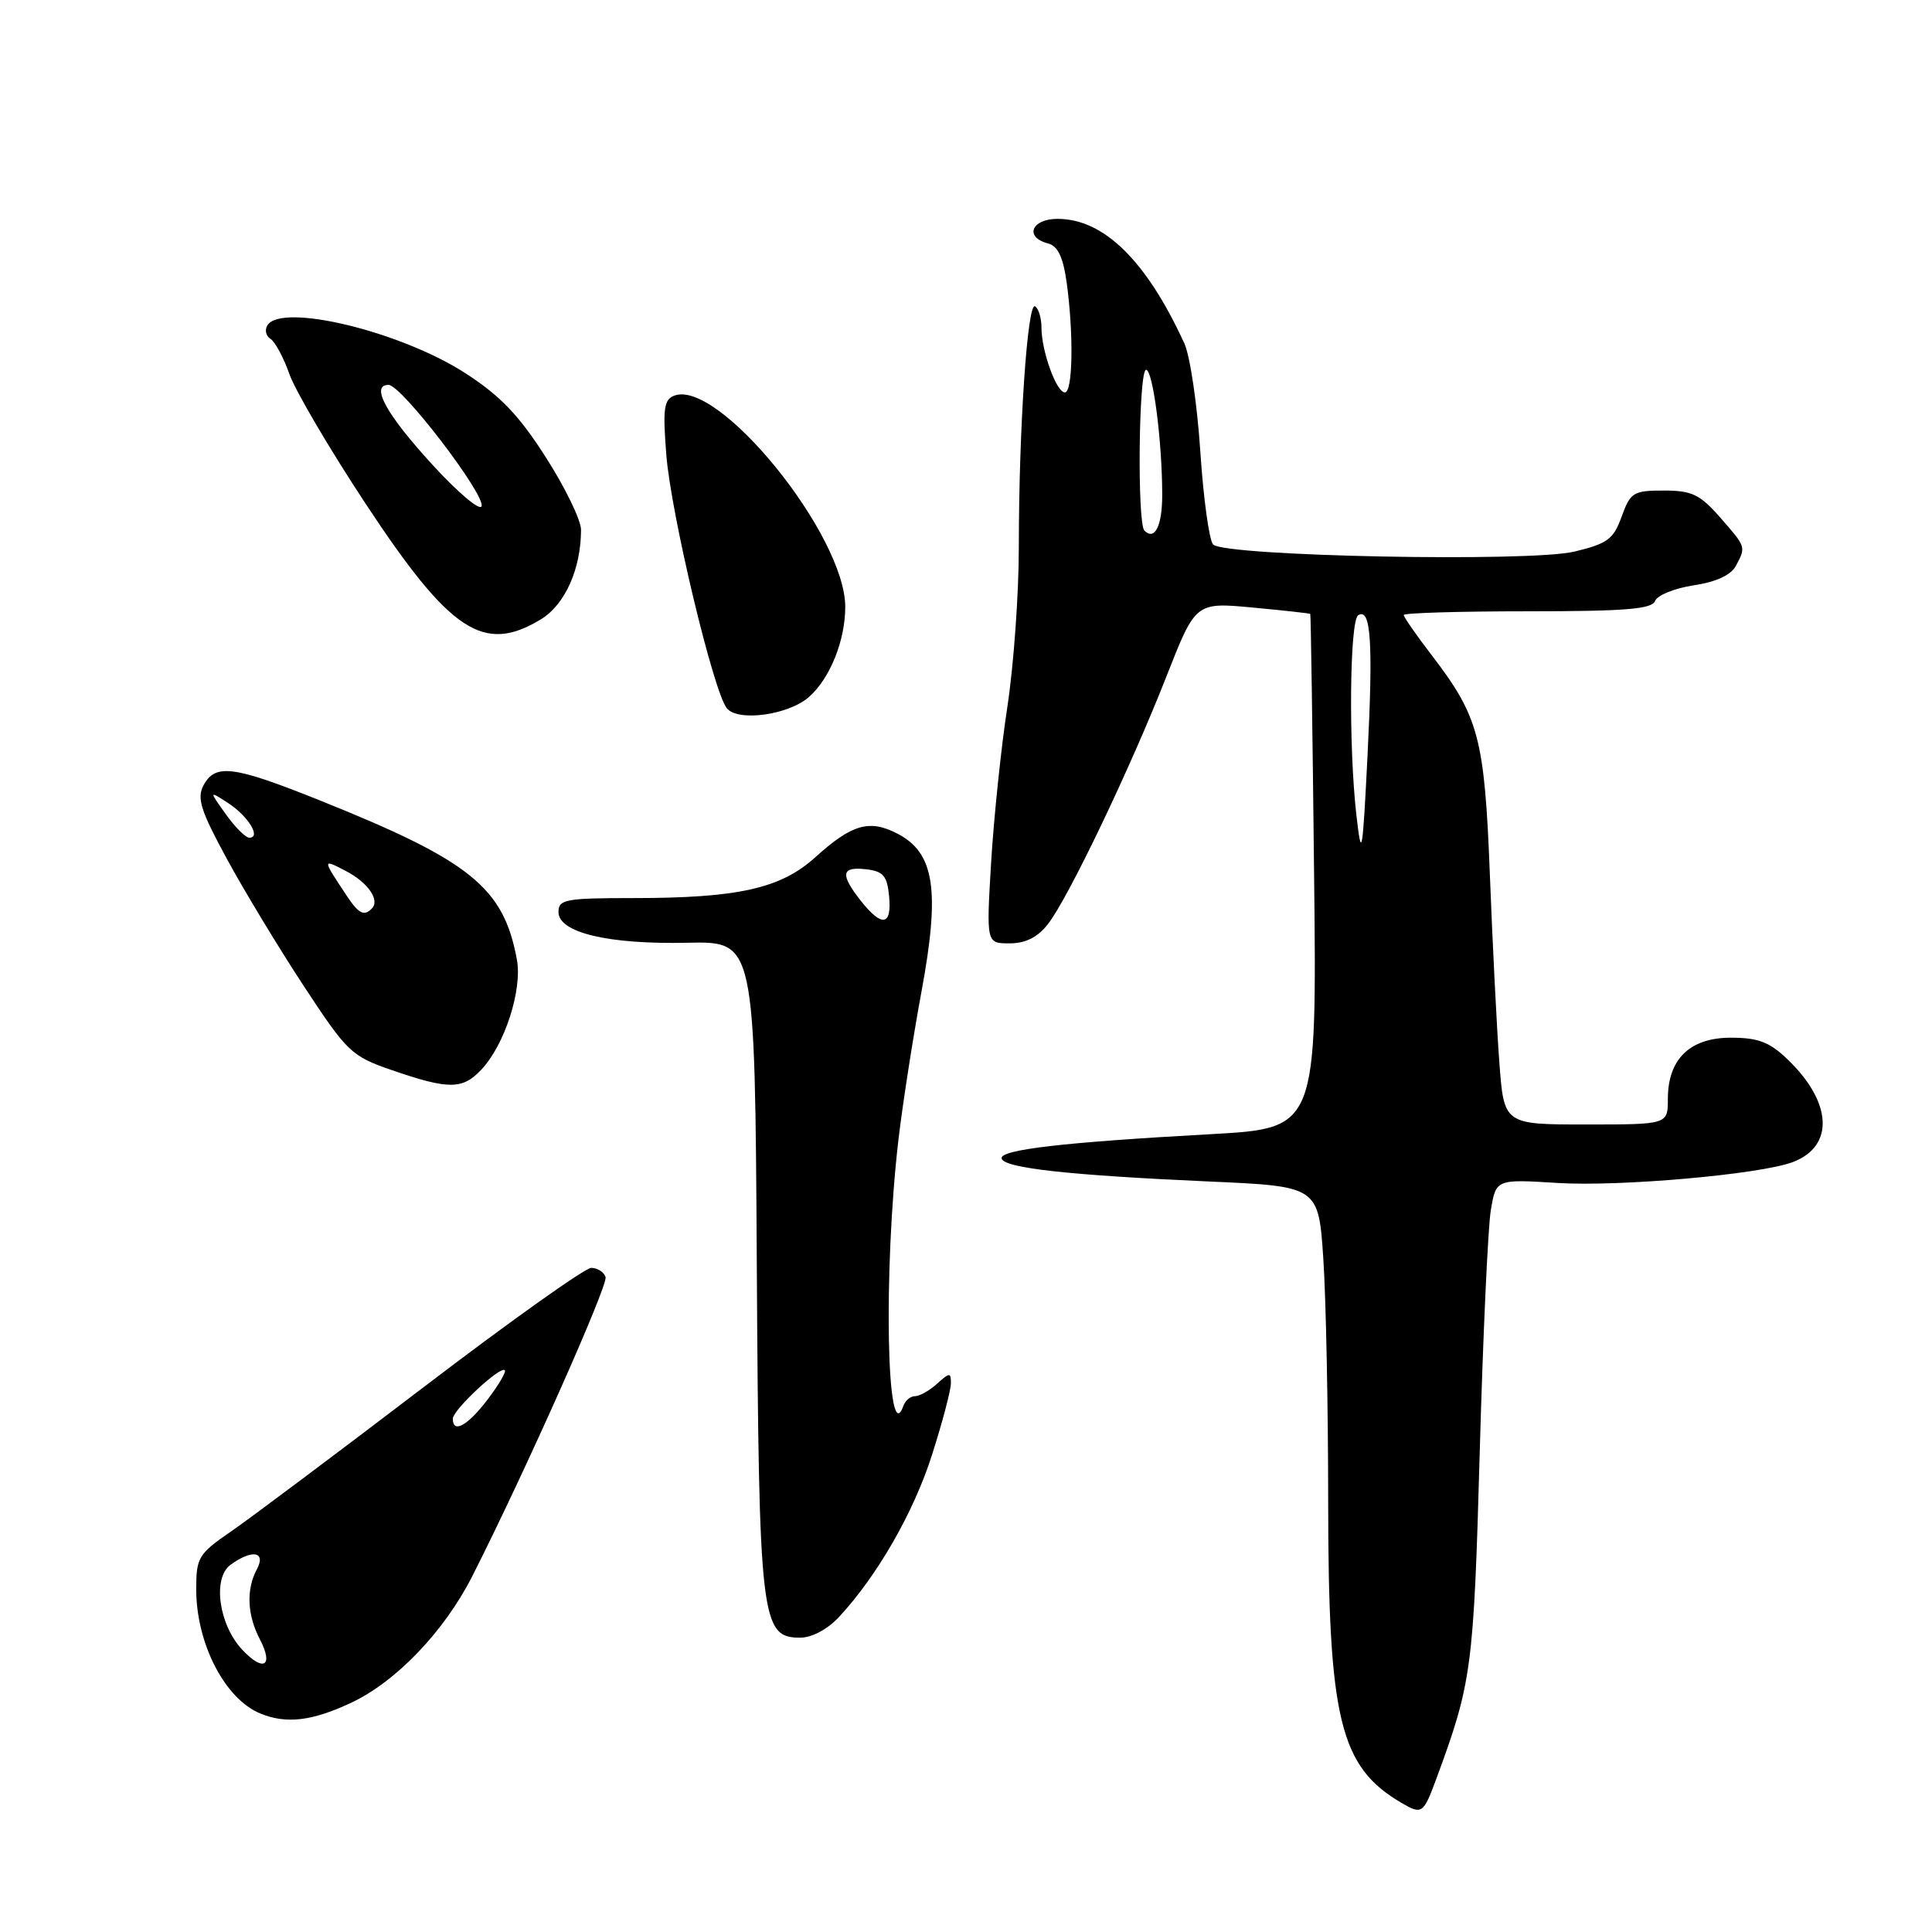 <?xml version="1.0" encoding="UTF-8" standalone="no"?>
<!DOCTYPE svg PUBLIC "-//W3C//DTD SVG 1.1//EN" "http://www.w3.org/Graphics/SVG/1.1/DTD/svg11.dtd" >
<svg xmlns="http://www.w3.org/2000/svg" xmlns:xlink="http://www.w3.org/1999/xlink" version="1.1" viewBox="0 0 256 256">
 <g >
 <path fill="currentColor"
d=" M 190.30 235.75 C 195.02 222.98 195.27 221.14 196.07 192.50 C 196.50 177.10 197.16 162.64 197.54 160.37 C 198.23 156.24 198.23 156.24 206.42 156.75 C 214.67 157.26 233.27 155.61 237.56 153.98 C 243.09 151.88 242.79 146.05 236.86 140.37 C 234.47 138.07 232.96 137.50 229.35 137.50 C 223.92 137.50 221.00 140.33 221.00 145.61 C 221.00 149.00 221.00 149.00 210.14 149.00 C 199.28 149.00 199.28 149.00 198.67 140.75 C 198.33 136.21 197.77 125.08 197.42 116.00 C 196.71 97.75 195.97 94.98 189.65 86.74 C 187.64 84.12 186.00 81.76 186.00 81.49 C 186.00 81.22 193.38 81.00 202.39 81.00 C 215.38 81.00 218.90 80.71 219.31 79.63 C 219.60 78.87 221.90 77.94 224.42 77.56 C 227.37 77.12 229.35 76.21 230.00 75.00 C 231.37 72.44 231.39 72.52 227.90 68.53 C 225.24 65.51 224.17 65.00 220.46 65.00 C 216.43 65.00 216.04 65.24 214.88 68.44 C 213.80 71.45 213.00 72.04 208.61 73.09 C 202.72 74.51 162.31 73.71 160.75 72.15 C 160.23 71.63 159.46 66.09 159.05 59.85 C 158.64 53.61 157.69 47.15 156.93 45.50 C 151.91 34.54 146.26 29.00 140.13 29.00 C 136.67 29.00 135.71 31.43 138.85 32.25 C 140.18 32.60 140.87 34.05 141.35 37.51 C 142.28 44.35 142.15 52.00 141.10 52.00 C 139.98 52.00 138.00 46.51 138.00 43.41 C 138.00 42.15 137.62 40.88 137.15 40.59 C 136.14 39.97 135.00 56.85 135.00 72.49 C 135.00 78.64 134.32 88.14 133.49 93.59 C 132.65 99.04 131.69 108.34 131.33 114.25 C 130.69 125.00 130.69 125.00 133.77 125.00 C 135.88 125.00 137.49 124.20 138.84 122.47 C 141.52 119.07 149.80 101.76 154.55 89.65 C 158.42 79.80 158.42 79.80 165.96 80.50 C 170.11 80.89 173.56 81.27 173.62 81.35 C 173.69 81.43 173.92 96.80 174.12 115.50 C 174.50 149.50 174.50 149.50 160.50 150.28 C 140.86 151.36 132.46 152.34 132.72 153.50 C 132.99 154.77 141.58 155.72 160.11 156.55 C 174.71 157.19 174.71 157.19 175.35 166.85 C 175.70 172.16 175.99 186.56 175.99 198.86 C 176.00 227.86 177.53 234.13 185.74 238.91 C 188.40 240.47 188.61 240.33 190.30 235.75 Z  M 46.50 225.64 C 52.47 222.85 58.87 216.17 62.58 208.85 C 69.55 195.10 80.60 170.29 80.24 169.21 C 80.01 168.54 79.16 168.00 78.34 168.00 C 77.53 168.00 67.49 175.14 56.05 183.87 C 44.60 192.60 33.16 201.17 30.62 202.92 C 26.29 205.90 26.00 206.37 26.00 210.58 C 26.00 217.77 29.80 225.13 34.50 227.05 C 37.94 228.46 41.32 228.06 46.50 225.64 Z  M 111.18 214.25 C 116.27 208.77 121.10 200.34 123.52 192.70 C 124.89 188.41 126.00 184.18 126.00 183.29 C 126.00 181.84 125.83 181.85 124.17 183.35 C 123.17 184.26 121.85 185.00 121.25 185.00 C 120.66 185.00 119.97 185.56 119.72 186.25 C 117.48 192.52 117.02 168.39 119.05 151.00 C 119.60 146.32 120.97 137.51 122.10 131.40 C 124.59 117.96 123.84 113.00 118.91 110.46 C 115.20 108.54 112.89 109.20 108.02 113.60 C 103.44 117.74 97.79 119.00 83.86 119.00 C 74.95 119.00 74.00 119.18 74.00 120.84 C 74.00 123.58 80.58 125.15 91.08 124.92 C 100.03 124.72 100.03 124.72 100.28 167.61 C 100.56 214.75 100.83 217.00 106.03 217.00 C 107.58 217.00 109.66 215.89 111.18 214.25 Z  M 63.79 141.72 C 66.88 138.44 69.23 131.15 68.49 127.15 C 66.73 117.59 62.36 114.07 42.39 106.06 C 30.92 101.46 28.53 101.15 26.97 104.05 C 26.06 105.76 26.58 107.40 30.06 113.80 C 32.36 118.04 36.95 125.63 40.27 130.68 C 46.01 139.42 46.56 139.95 51.90 141.79 C 59.48 144.40 61.29 144.39 63.79 141.72 Z  M 107.22 92.33 C 109.99 89.87 112.00 84.86 112.00 80.42 C 112.00 70.91 95.21 50.17 89.33 52.43 C 87.97 52.95 87.81 54.19 88.29 60.27 C 88.92 68.17 94.54 91.68 96.31 93.85 C 97.80 95.67 104.52 94.74 107.22 92.33 Z  M 71.69 82.05 C 74.87 80.11 76.98 75.39 76.99 70.21 C 77.00 68.95 74.91 64.64 72.36 60.65 C 68.80 55.06 66.33 52.47 61.68 49.46 C 53.12 43.92 37.30 40.09 35.43 43.11 C 35.05 43.72 35.24 44.53 35.84 44.90 C 36.45 45.28 37.58 47.38 38.35 49.58 C 39.13 51.77 43.66 59.49 48.43 66.72 C 59.67 83.77 64.09 86.68 71.69 82.05 Z  M 179.74 108.10 C 178.68 98.94 178.83 82.23 179.97 81.52 C 181.65 80.48 181.96 85.05 181.21 100.00 C 180.54 113.31 180.42 113.98 179.74 108.10 Z  M 151.64 70.31 C 150.67 69.33 150.88 49.00 151.86 49.00 C 152.77 49.00 154.00 58.50 154.00 65.59 C 154.00 69.69 153.01 71.67 151.64 70.31 Z  M 32.11 218.61 C 28.99 215.30 28.13 209.11 30.54 207.35 C 33.39 205.26 35.29 205.58 34.04 207.93 C 32.60 210.61 32.75 214.00 34.44 217.23 C 36.29 220.78 34.91 221.59 32.11 218.61 Z  M 60.00 187.99 C 60.00 186.83 66.29 180.96 66.89 181.56 C 67.10 181.77 66.07 183.53 64.59 185.47 C 61.95 188.93 60.00 190.00 60.00 187.99 Z  M 114.07 119.37 C 111.29 115.83 111.46 114.81 114.75 115.18 C 117.04 115.45 117.55 116.04 117.81 118.75 C 118.19 122.68 116.86 122.90 114.07 119.37 Z  M 45.99 118.76 C 42.68 113.78 42.68 113.78 45.79 115.39 C 48.76 116.93 50.39 119.28 49.26 120.40 C 48.24 121.43 47.53 121.07 45.99 118.76 Z  M 29.91 107.87 C 27.68 104.75 27.68 104.75 30.26 106.43 C 32.91 108.17 34.63 111.00 33.04 111.00 C 32.54 111.00 31.13 109.59 29.91 107.87 Z  M 57.32 61.60 C 51.17 54.90 49.03 51.00 51.49 51.00 C 53.18 51.00 64.32 65.54 63.81 67.08 C 63.59 67.73 60.67 65.26 57.32 61.60 Z "/>
</g>
</svg>